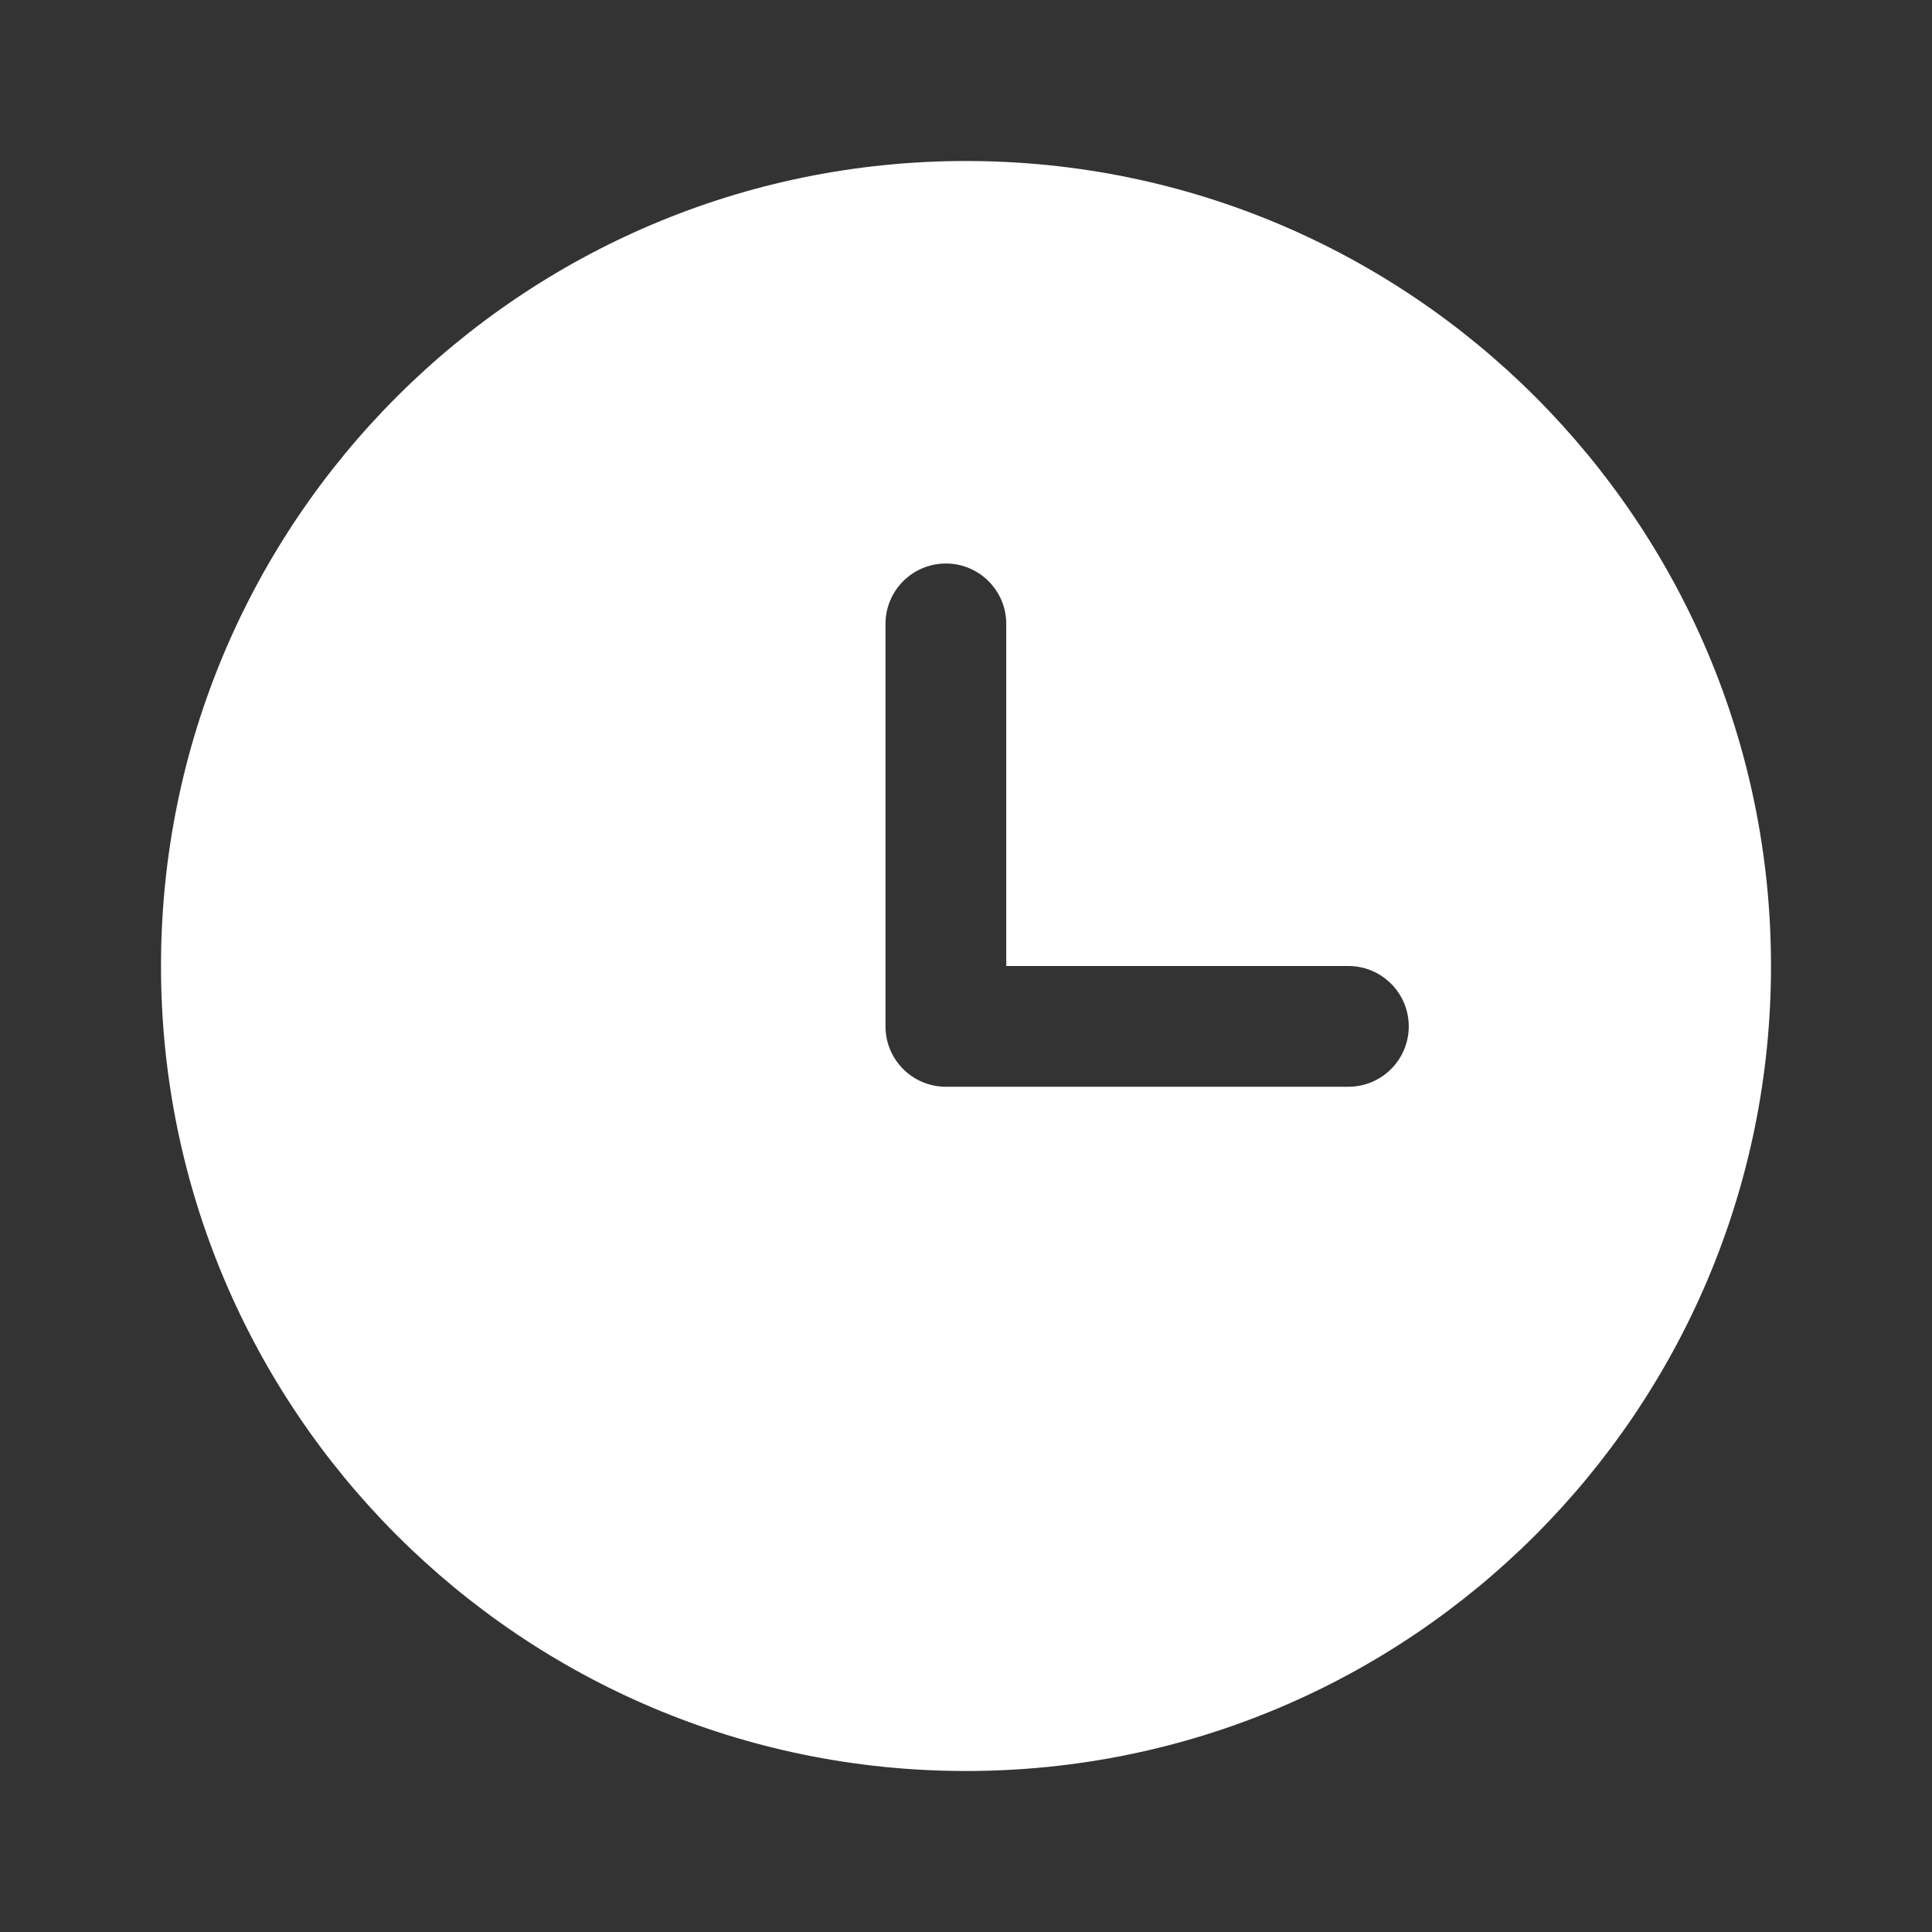 <svg width="24" height="24" viewBox="0 0 24 24" fill="none" xmlns="http://www.w3.org/2000/svg">
<rect x="0" y="0" width="24" height="24" fill="#333333" stroke="none"/>
<path fill-rule="evenodd" clip-rule="evenodd" d="M12 22C17.523 22 22 17.523 22 12C22 6.477 17.523 2 12 2C6.477 2 2 6.477 2 12C2 17.523 6.477 22 12 22ZM11.75 7C12.164 7 12.5 7.336 12.5 7.75V12H16.75C17.164 12 17.5 12.336 17.5 12.75C17.5 13.164 17.164 13.5 16.75 13.5H11.75C11.336 13.5 11 13.164 11 12.75V7.75C11 7.336 11.336 7 11.75 7Z" fill="white"/>
</svg>
